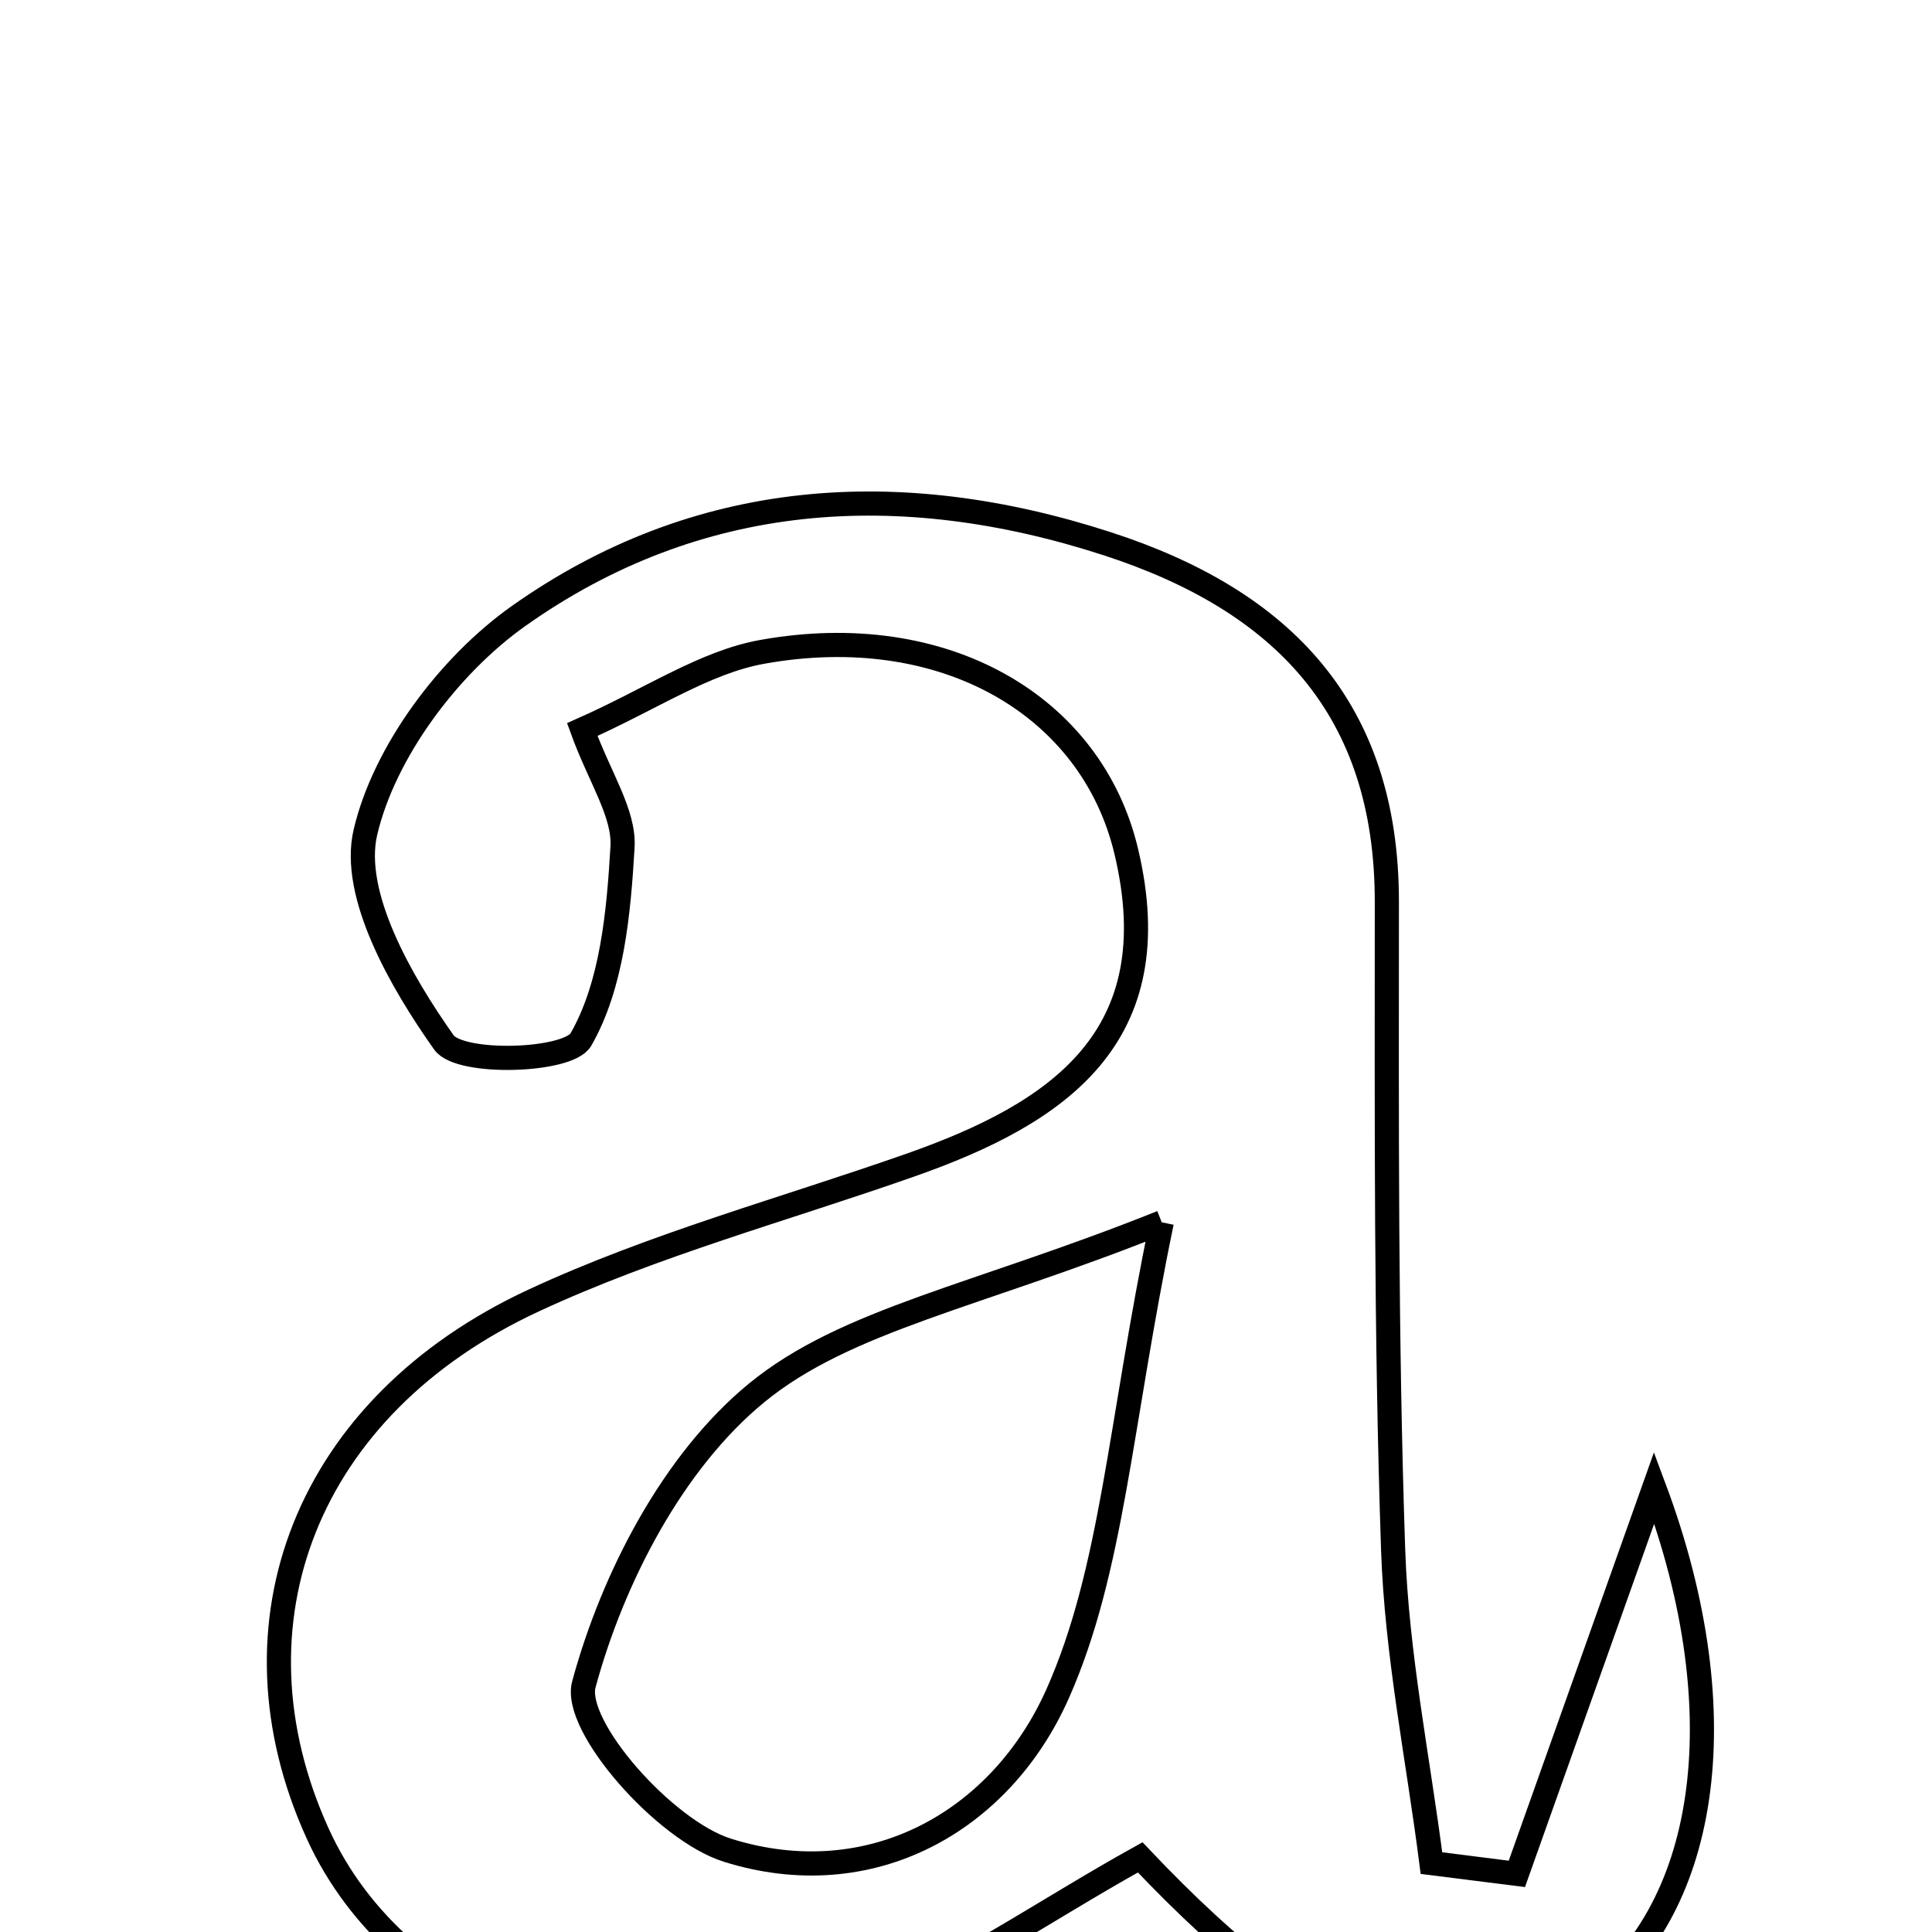<svg xmlns="http://www.w3.org/2000/svg" viewBox="0.0 0.0 24.0 24.0" height="200px" width="200px"><path fill="none" stroke="black" stroke-width=".3" stroke-opacity="1.0"  filling="0" d="M13.756 6.755 C15.933 7.462 17.23 8.801 17.228 11.206 C17.227 13.887 17.215 16.571 17.306 19.25 C17.35 20.552 17.616 21.846 17.782 23.144 C18.136 23.188 18.489 23.234 18.843 23.278 C19.381 21.766 19.918 20.255 20.549 18.481 C21.614 21.331 21.198 23.784 19.673 24.849 C18.018 26.006 16.477 25.516 14.164 23.073 C12.959 23.741 11.8 24.558 10.517 25.059 C7.87 26.095 4.96 25.012 3.945 22.774 C2.764 20.172 3.798 17.468 6.632 16.154 C8.129 15.459 9.746 15.023 11.31 14.473 C13.154 13.826 14.54 12.879 13.99 10.573 C13.559 8.764 11.728 7.693 9.472 8.097 C8.755 8.225 8.097 8.679 7.233 9.063 C7.45 9.661 7.759 10.104 7.733 10.525 C7.685 11.342 7.604 12.236 7.216 12.914 C7.058 13.189 5.713 13.231 5.514 12.949 C4.98 12.195 4.359 11.113 4.539 10.34 C4.773 9.339 5.576 8.267 6.438 7.655 C8.655 6.084 11.165 5.914 13.756 6.755"></path>
<path fill="none" stroke="black" stroke-width=".3" stroke-opacity="1.0"  filling="0" d="M14.432 15.184 C13.909 17.704 13.821 19.504 13.138 21.041 C12.432 22.629 10.814 23.542 9.036 22.984 C8.257 22.74 7.113 21.441 7.253 20.924 C7.612 19.599 8.36 18.155 9.399 17.303 C10.51 16.392 12.132 16.105 14.432 15.184"></path></svg>